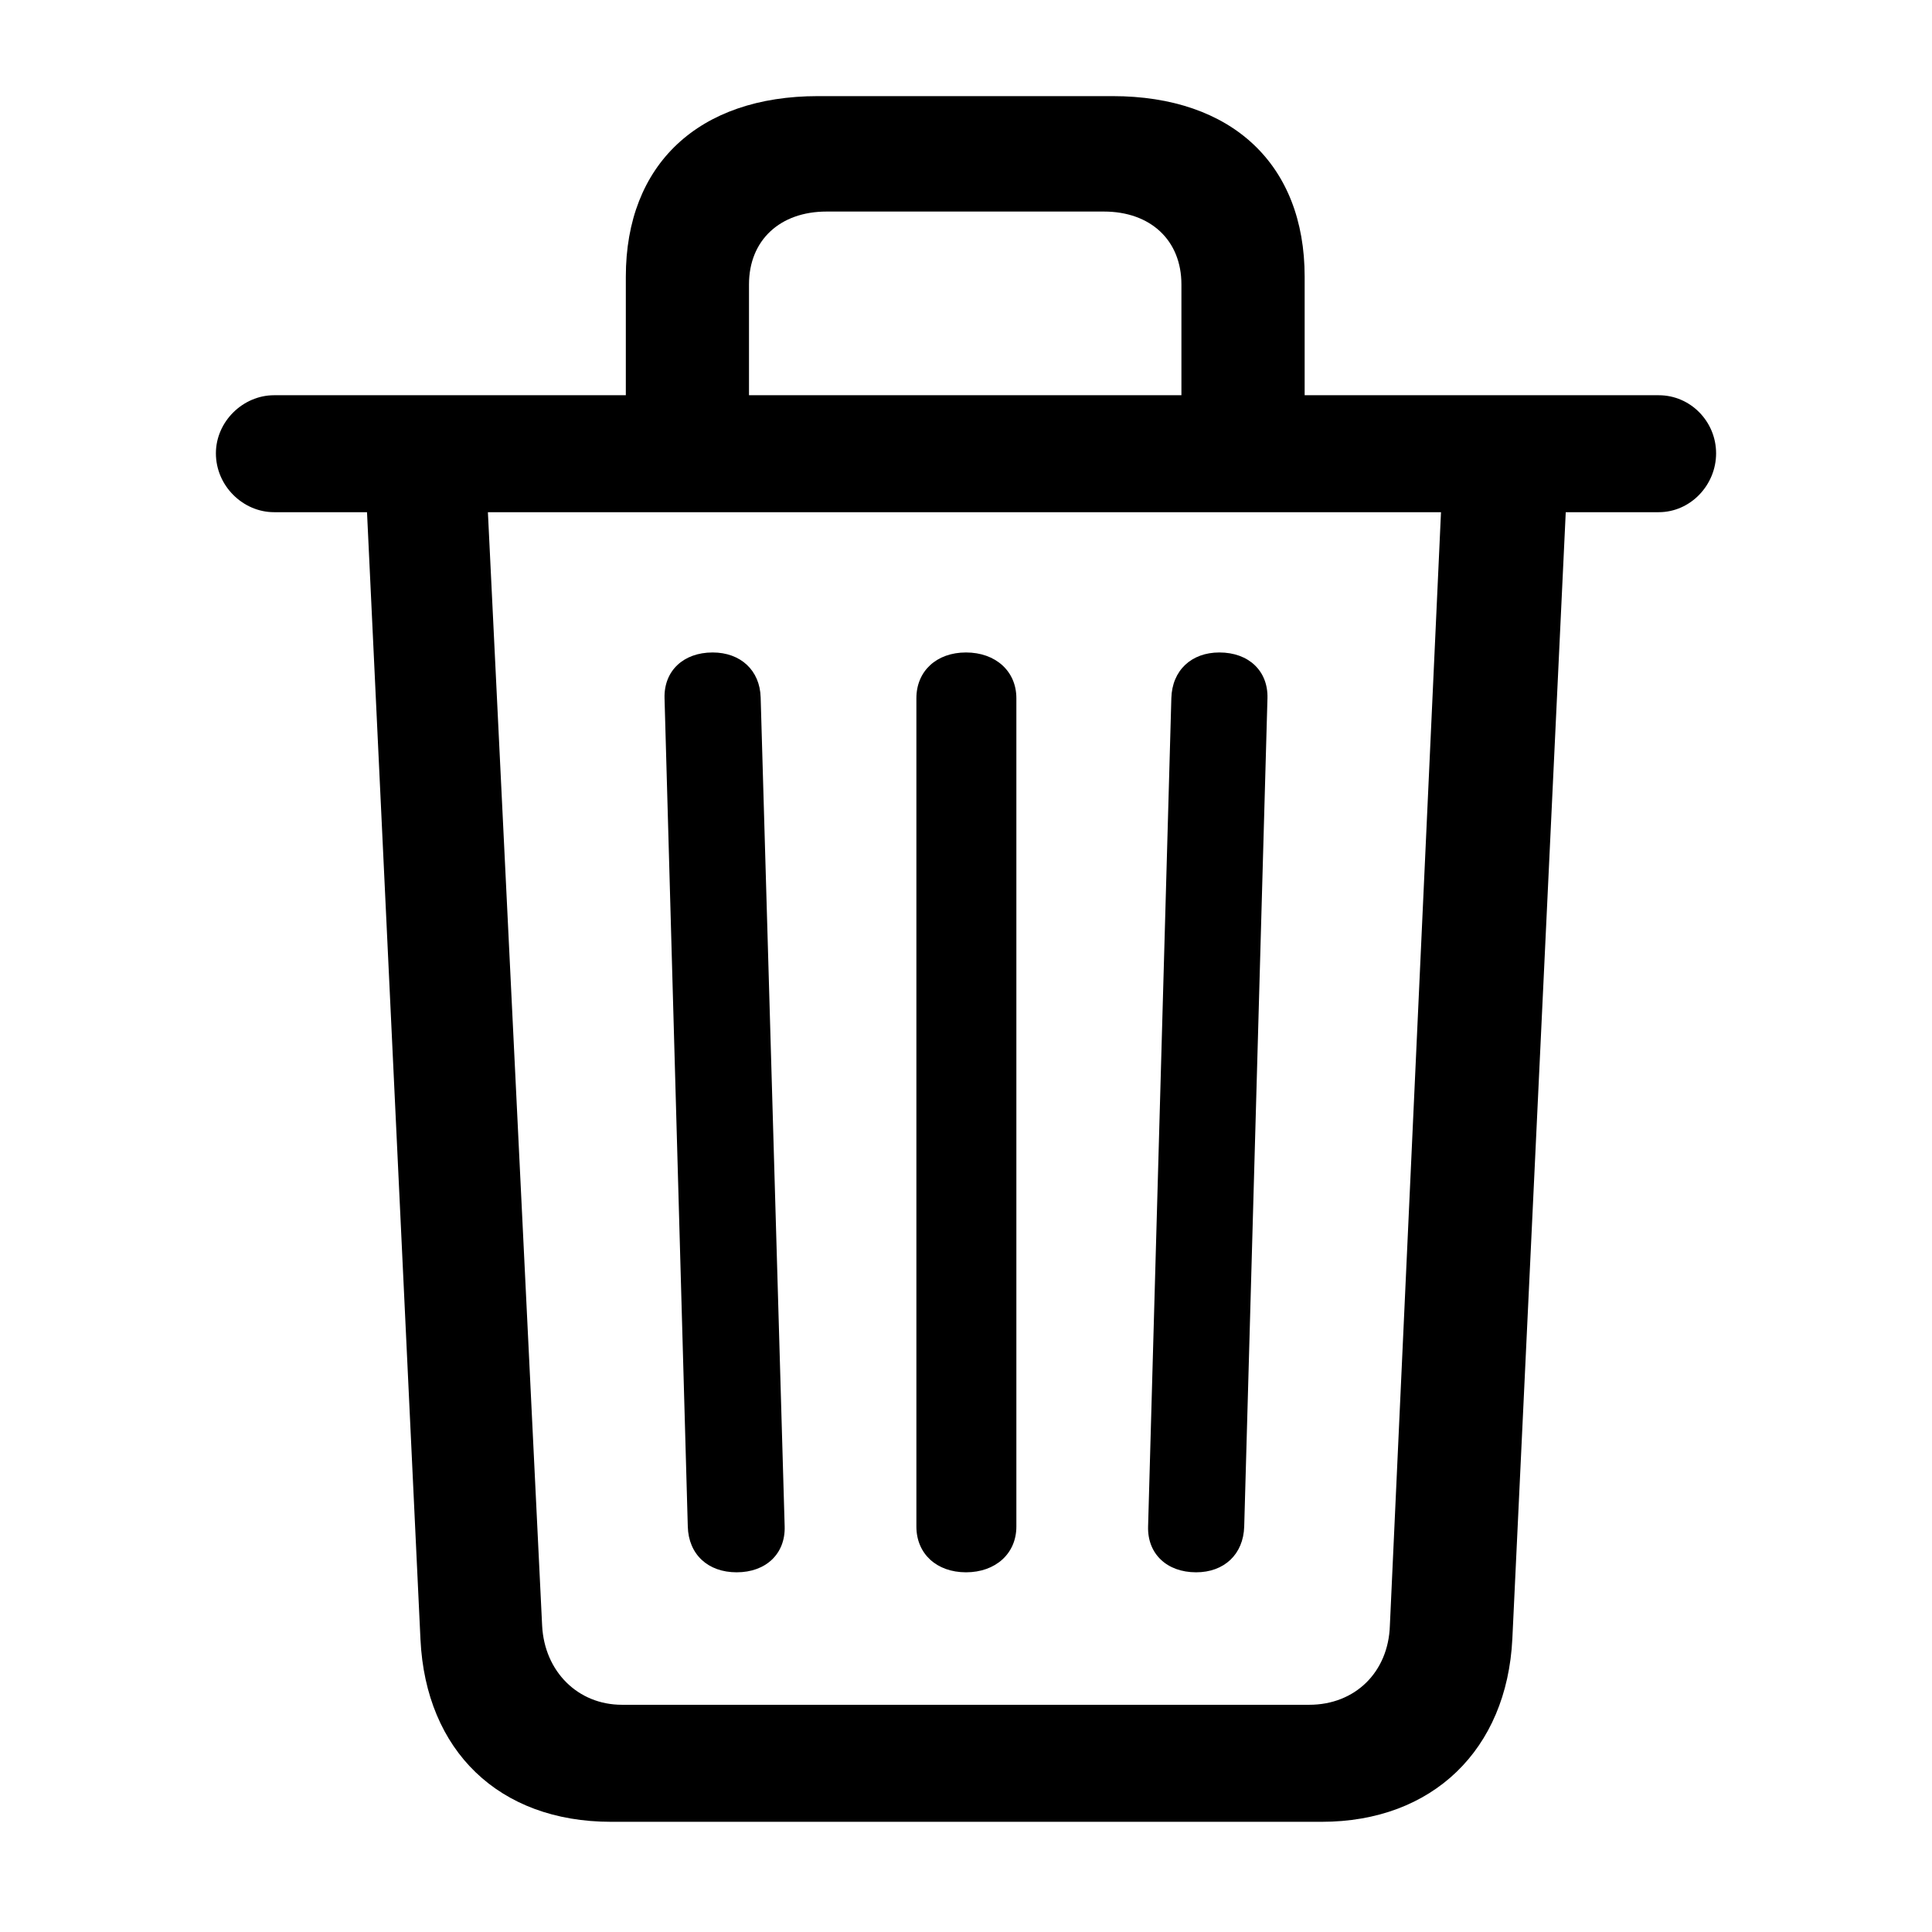 <svg width="28" height="28" viewBox="0 0 28 28" fill="none" xmlns="http://www.w3.org/2000/svg">
<path d="M8.856 26.403H19.155C20.761 26.403 21.839 25.358 21.918 23.752L22.692 7.423H24.04C24.5 7.423 24.871 7.03 24.871 6.57C24.871 6.109 24.5 5.728 24.04 5.728H18.908V4.009C18.908 2.381 17.852 1.393 16.123 1.393H11.855C10.126 1.393 9.07 2.381 9.07 4.009V5.728H3.971C3.522 5.728 3.129 6.109 3.129 6.57C3.129 7.042 3.522 7.423 3.971 7.423H5.319L6.094 23.764C6.172 25.37 7.228 26.403 8.856 26.403ZM10.855 4.122C10.855 3.481 11.305 3.066 11.979 3.066H15.999C16.673 3.066 17.122 3.481 17.122 4.122V5.728H10.855V4.122ZM9.014 24.707C8.374 24.707 7.891 24.224 7.857 23.561L7.071 7.423H20.884L20.143 23.561C20.121 24.235 19.638 24.707 18.975 24.707H9.014ZM10.676 22.787C11.102 22.787 11.383 22.517 11.372 22.124L11.024 10.107C11.013 9.714 10.732 9.456 10.328 9.456C9.901 9.456 9.62 9.726 9.631 10.119L9.968 22.124C9.979 22.528 10.26 22.787 10.676 22.787ZM14 22.787C14.427 22.787 14.73 22.517 14.73 22.124V10.119C14.73 9.726 14.427 9.456 14 9.456C13.573 9.456 13.281 9.726 13.281 10.119V22.124C13.281 22.517 13.573 22.787 14 22.787ZM17.335 22.787C17.74 22.787 18.02 22.528 18.032 22.124L18.369 10.119C18.38 9.726 18.099 9.456 17.672 9.456C17.268 9.456 16.987 9.714 16.976 10.119L16.639 22.124C16.628 22.517 16.909 22.787 17.335 22.787Z" fill="black"/>
</svg>
